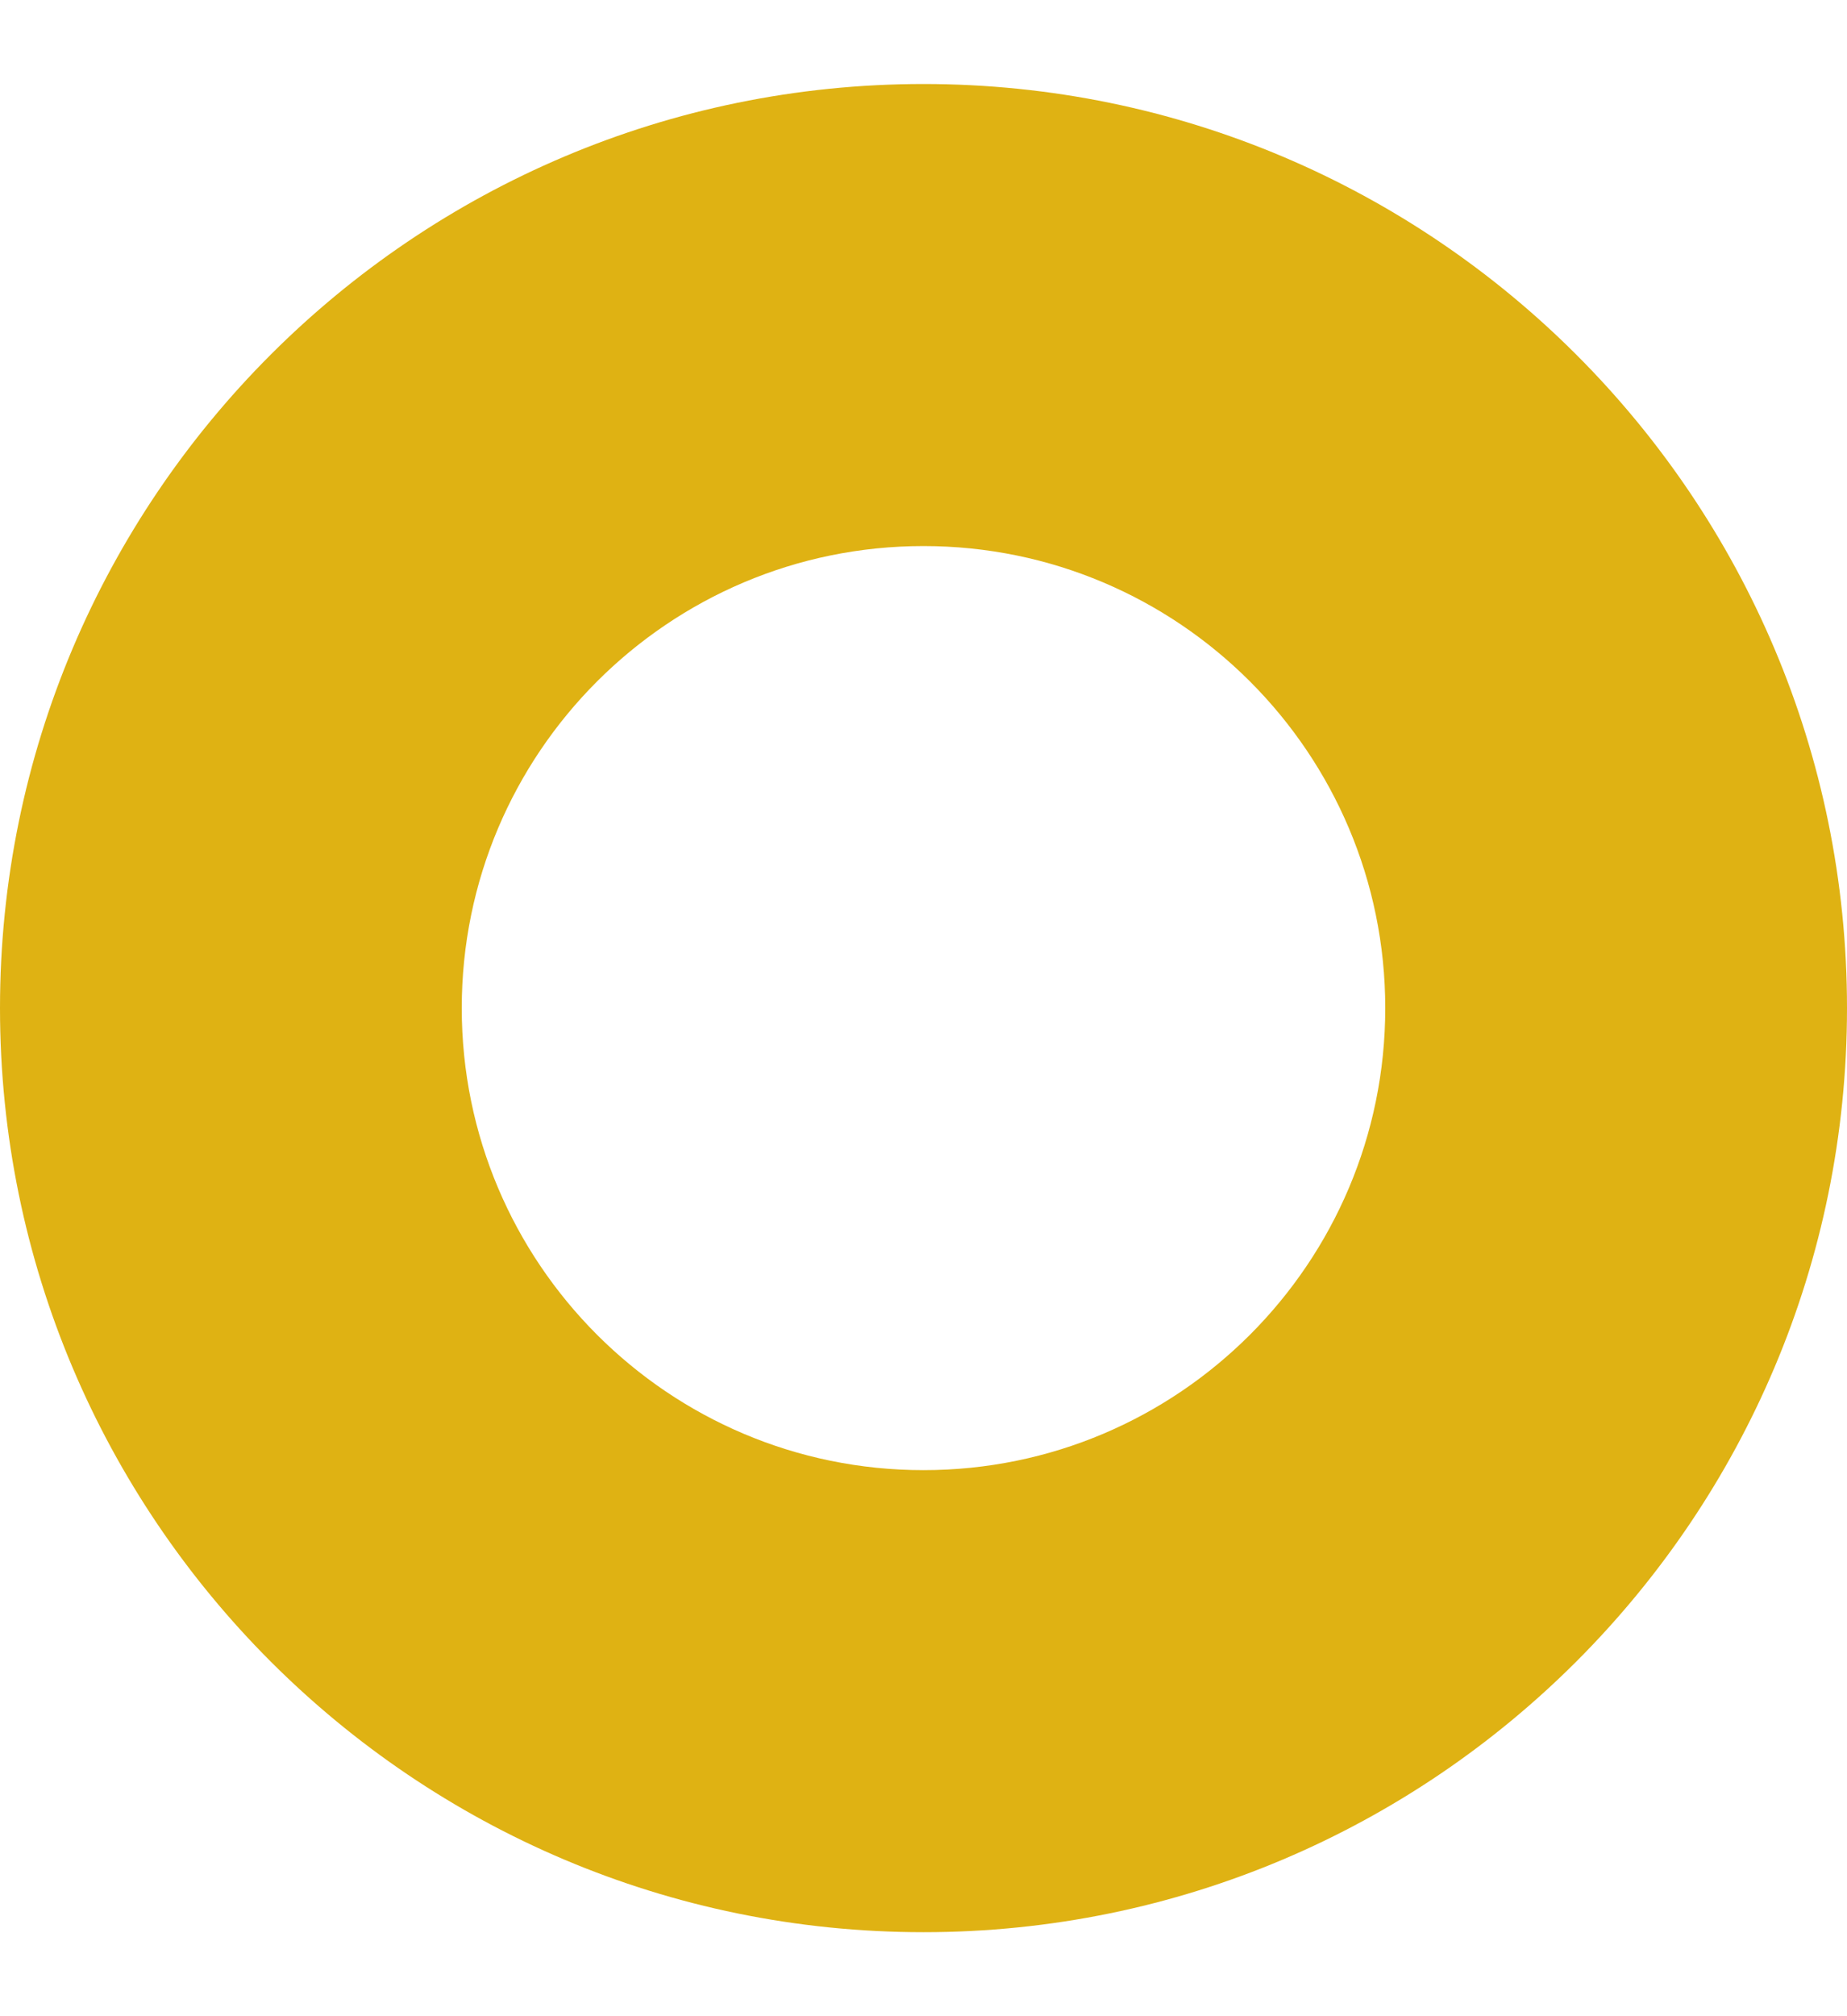 <svg width="11" height="12" viewBox="0 0 11 12" fill="none" xmlns="http://www.w3.org/2000/svg">
<path fill-rule="evenodd" clip-rule="evenodd" d="M0 6C0 2.964 2.464 0.5 5.5 0.5C8.536 0.5 11 2.964 11 6C11 9.036 8.536 11.5 5.5 11.5C2.464 11.5 0 9.036 0 6ZM2.75 6C2.75 4.482 3.982 3.25 5.5 3.25C7.018 3.25 8.25 4.482 8.25 6C8.25 7.518 7.018 8.75 5.5 8.75C3.982 8.75 2.75 7.518 2.75 6Z" fill="#DFB213"/>
</svg>
